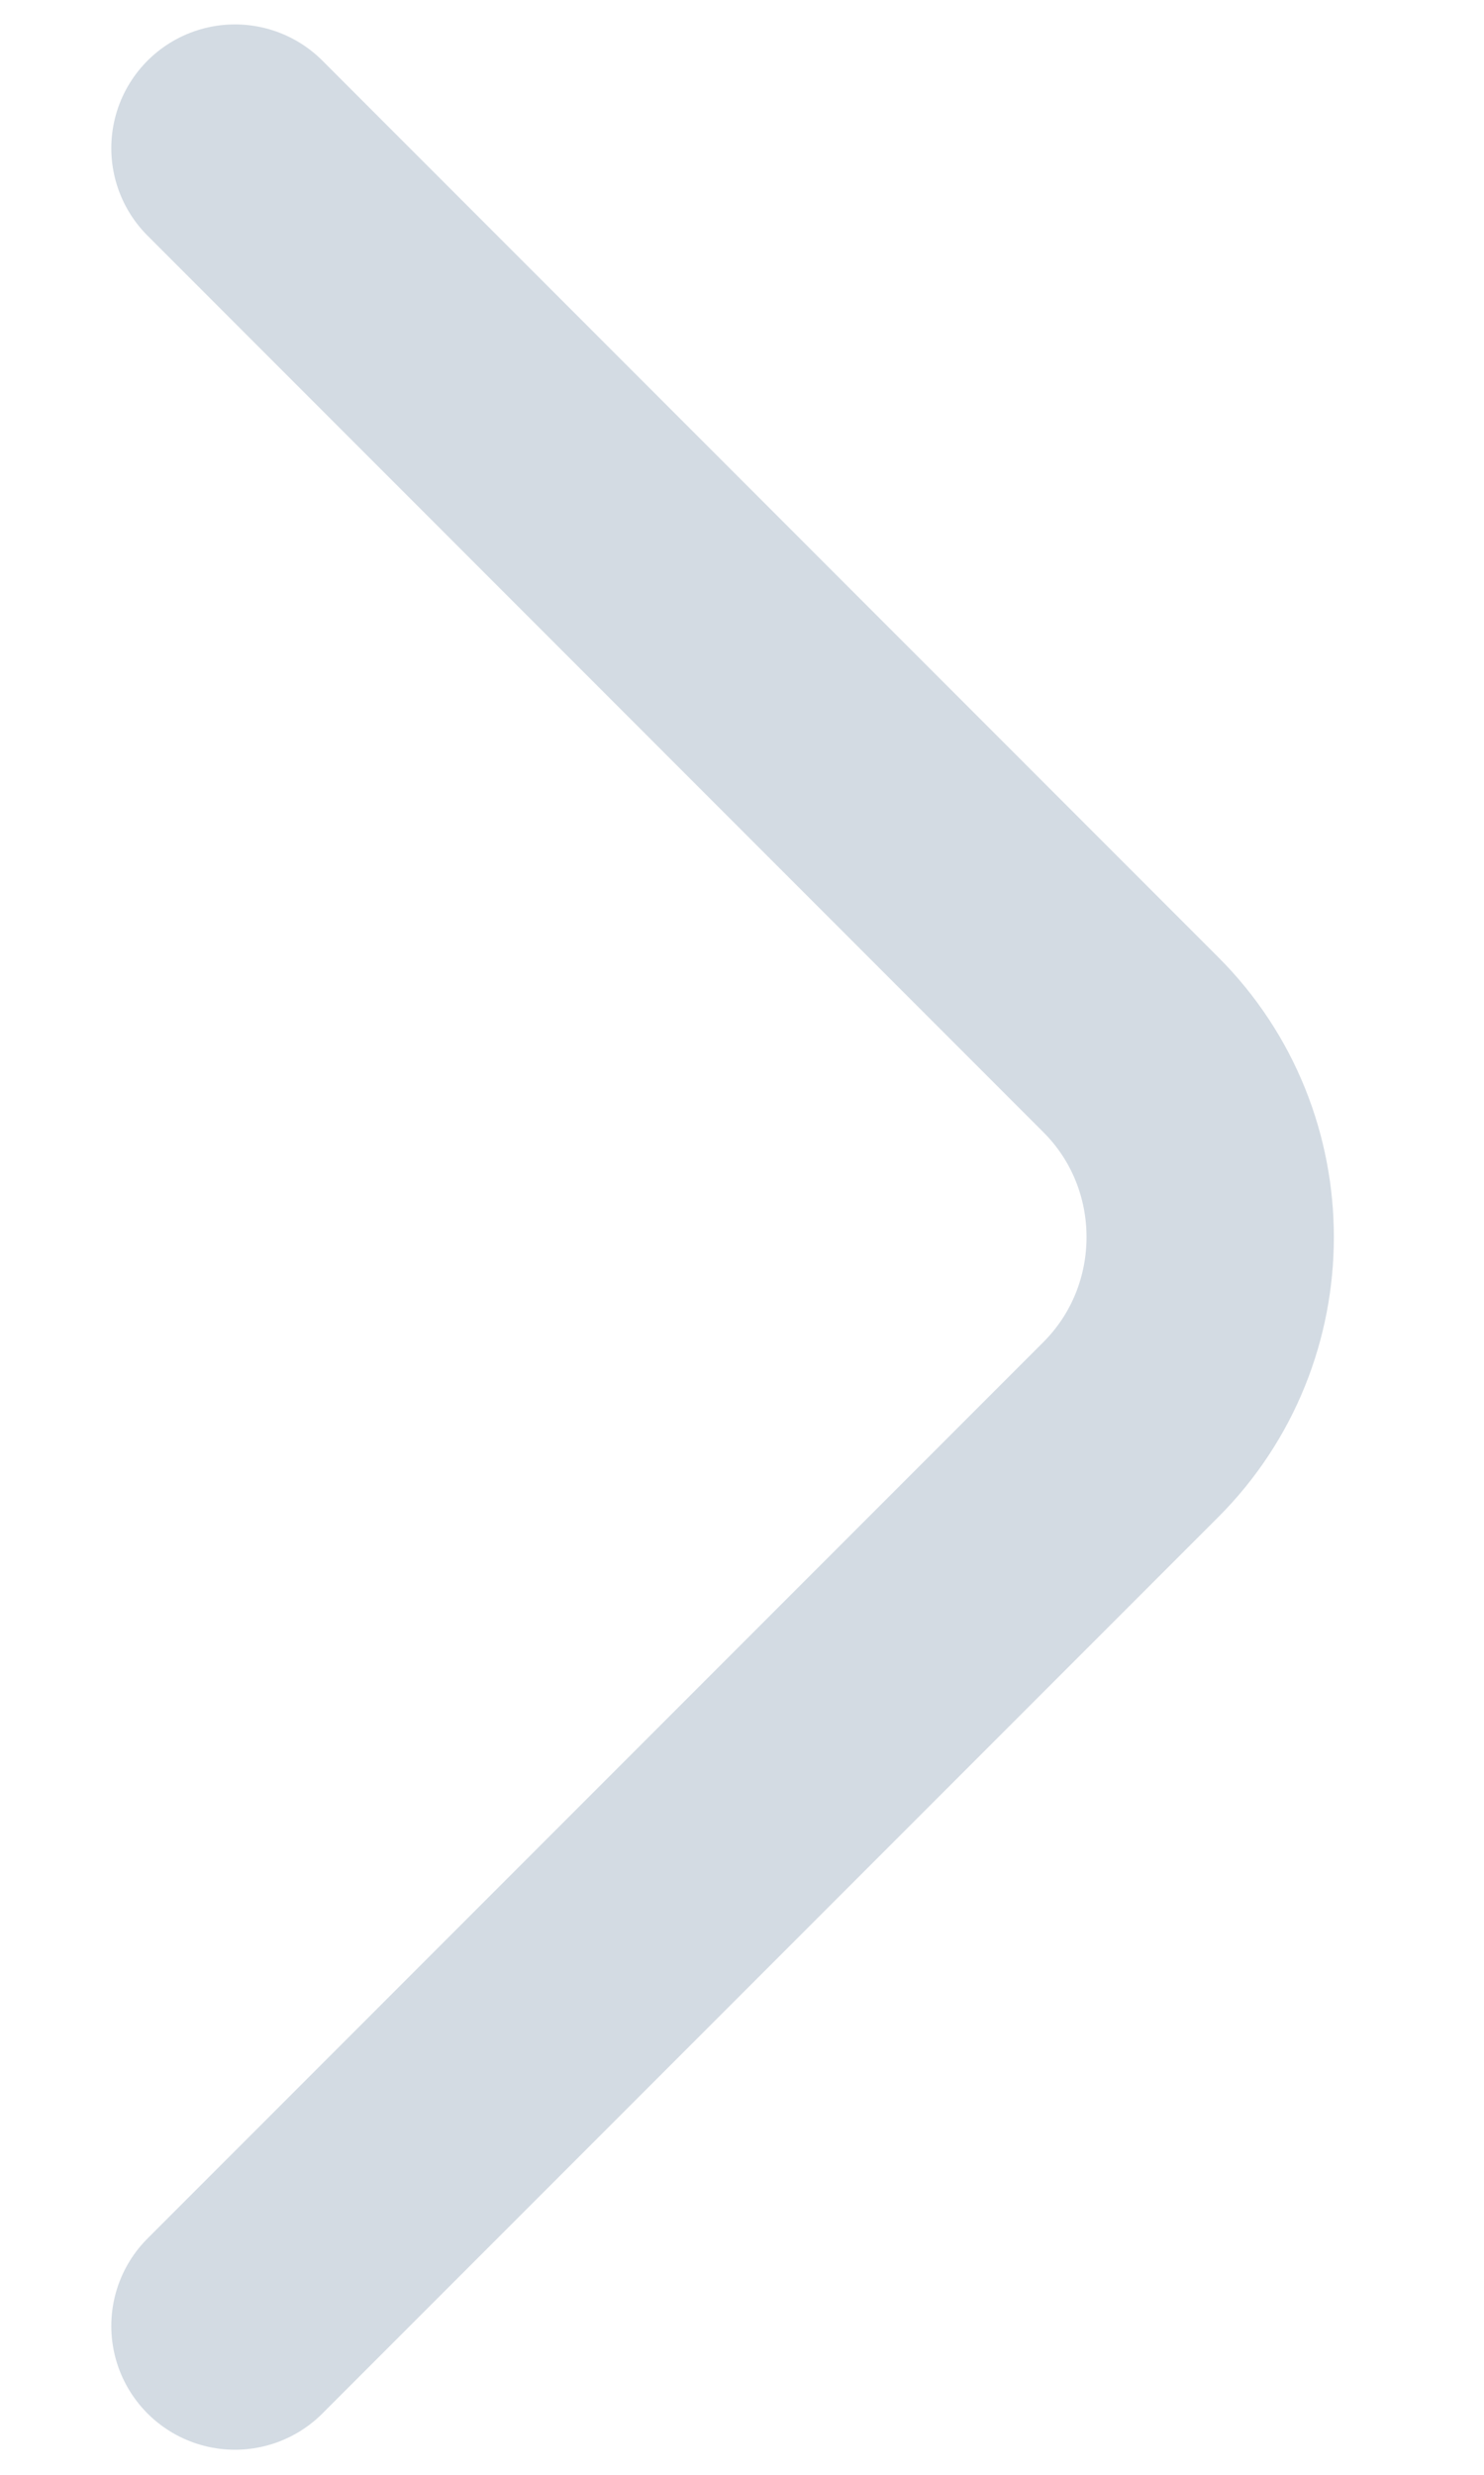 <svg width="9" height="15" viewBox="0 0 9 15" fill="none" xmlns="http://www.w3.org/2000/svg">
<path d="M1.425 14.098L6.858 8.665C7.5 8.023 7.5 6.973 6.858 6.332L1.425 0.898" stroke="#D3DBE3" stroke-width="1.5" stroke-miterlimit="10" stroke-linecap="round" stroke-linejoin="round"/>
</svg>
